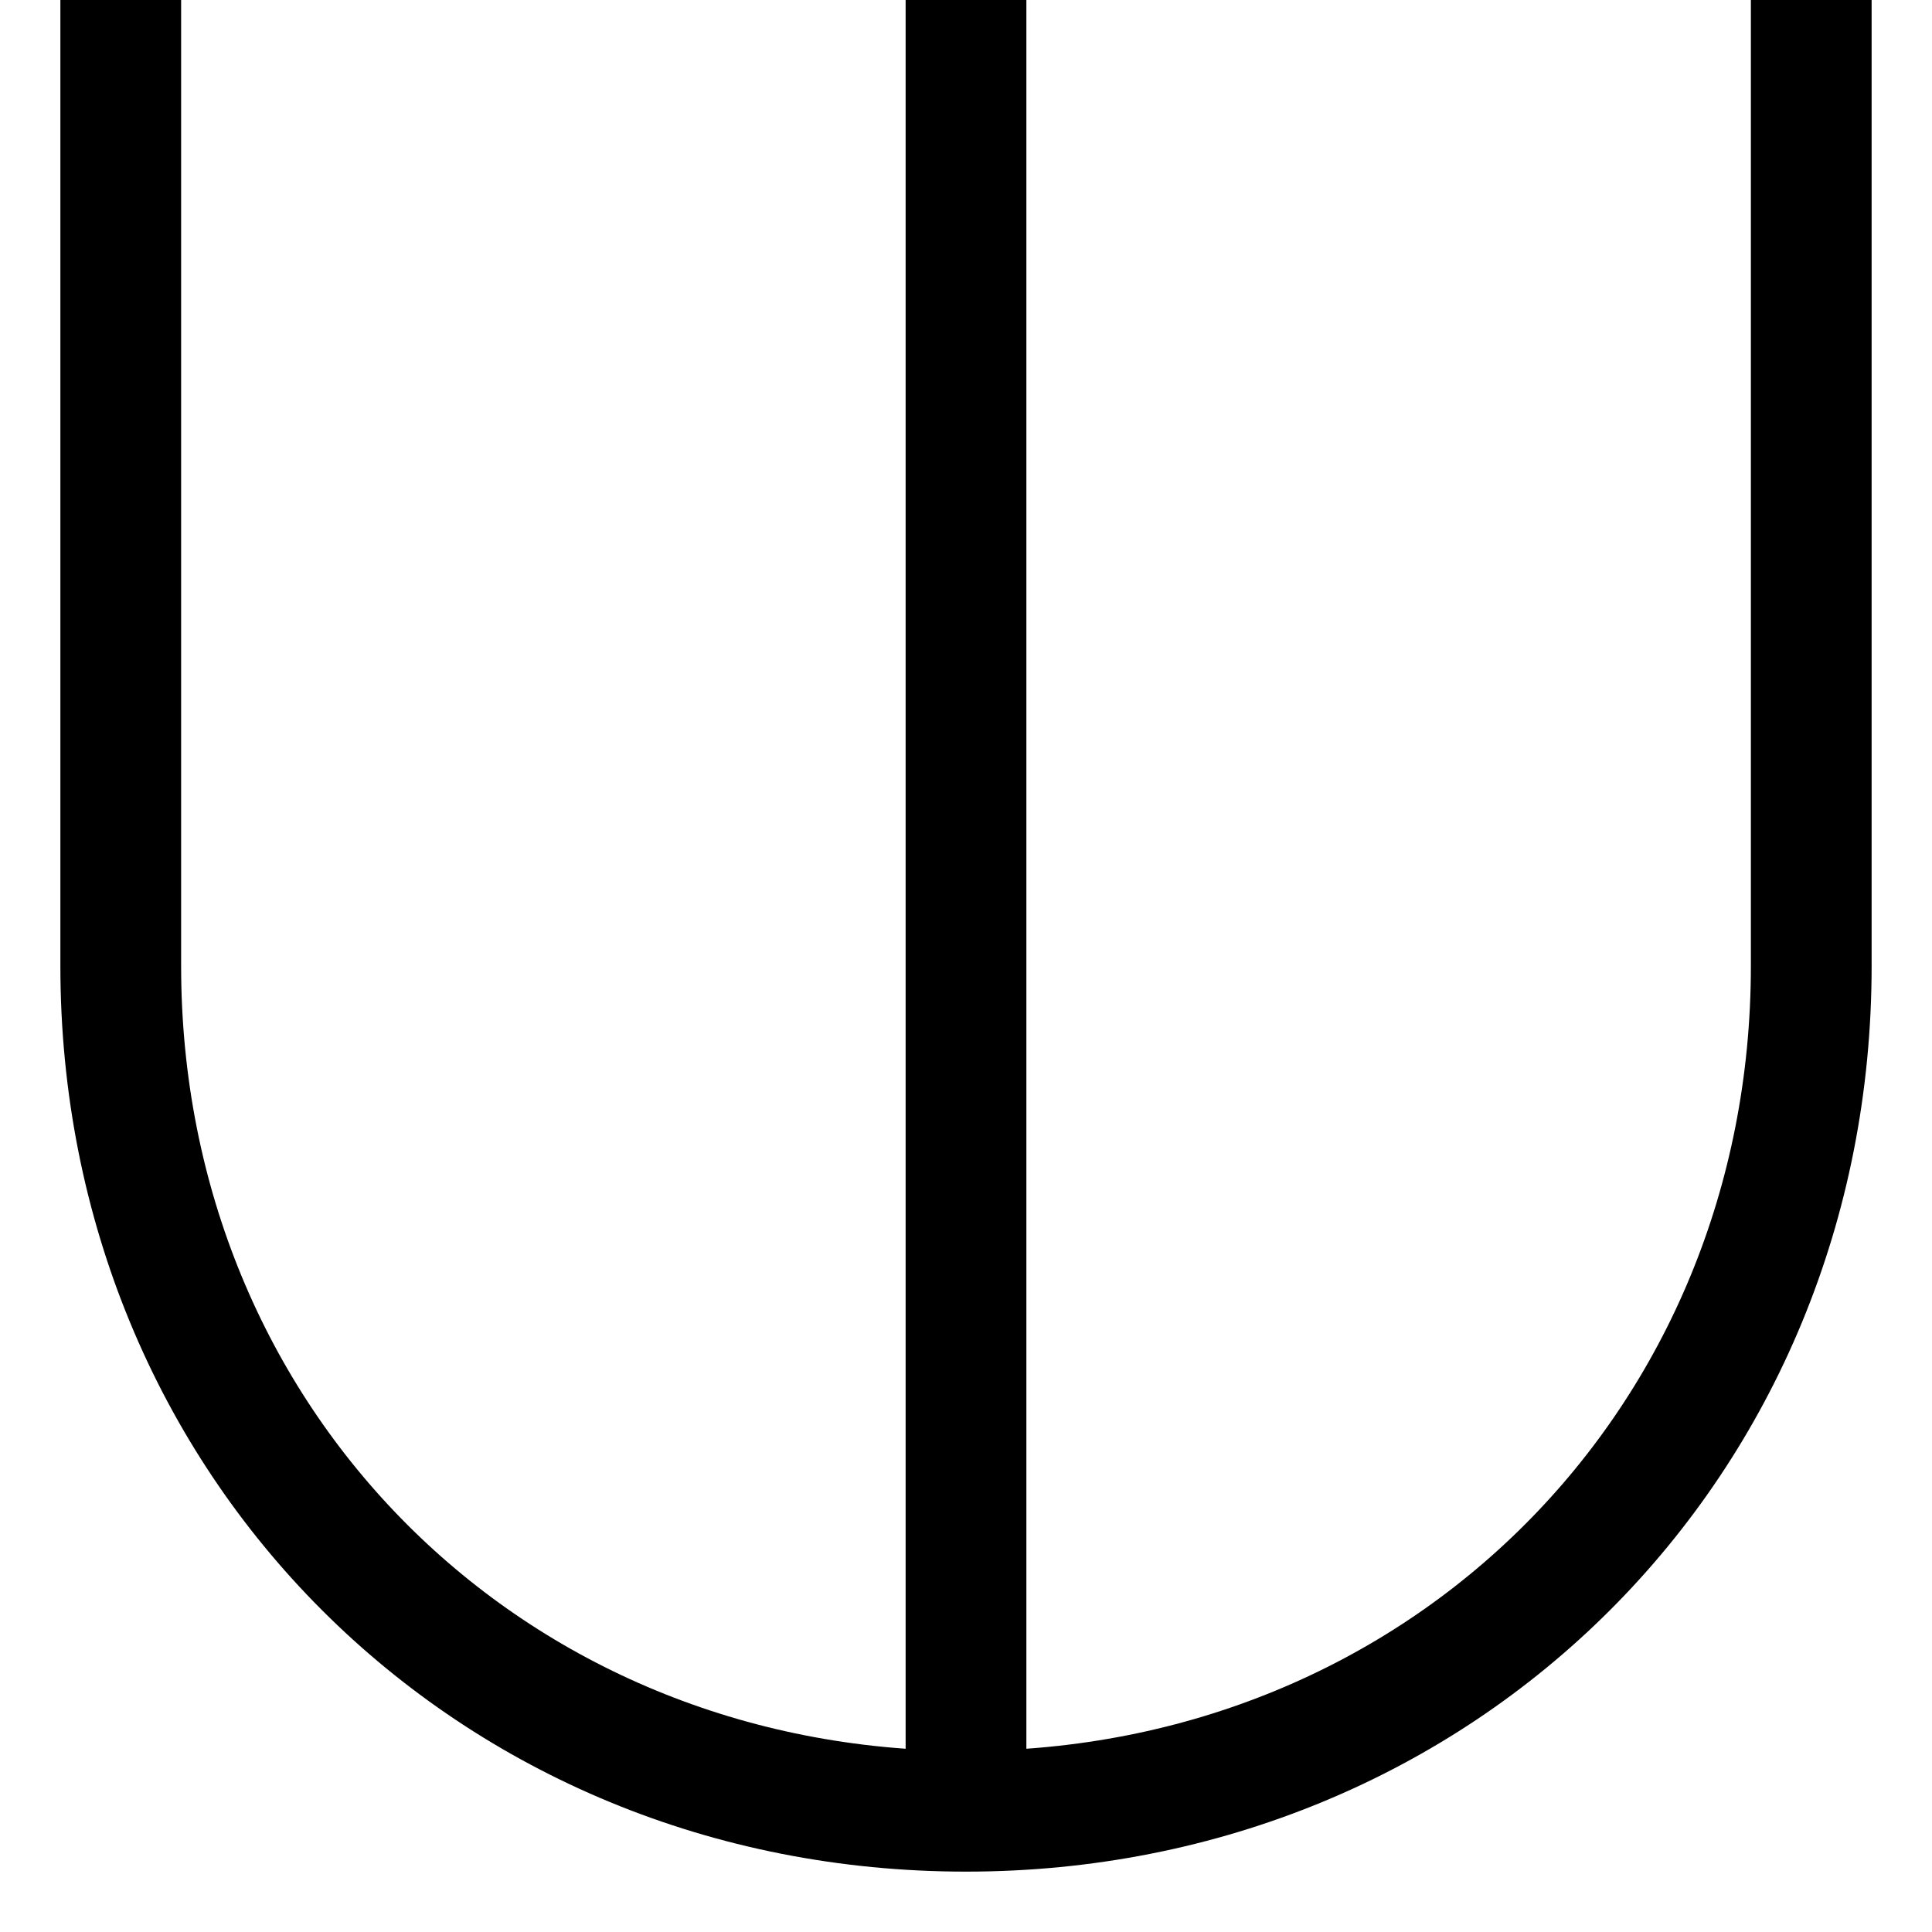 <svg width="16" height="16" viewBox="0 0 16 16" fill="none" xmlns="http://www.w3.org/2000/svg">
   <g clip-path="url(#clip0_36:332)">
      <path d="M1 8V-3H15V8C15 11.948 11.948 15 8 15C4.052 15 1 11.948 1 8Z" stroke="currentColor" />
      <path d="M8 0L8 14.5" stroke="currentColor"  stroke-miterlimit="10" stroke-linecap="square"/>
   </g>
   <defs>
      <clipPath id="clip0_36:332">
         <rect width="16" height="16" fill="white"/>
      </clipPath>
   </defs>
</svg>